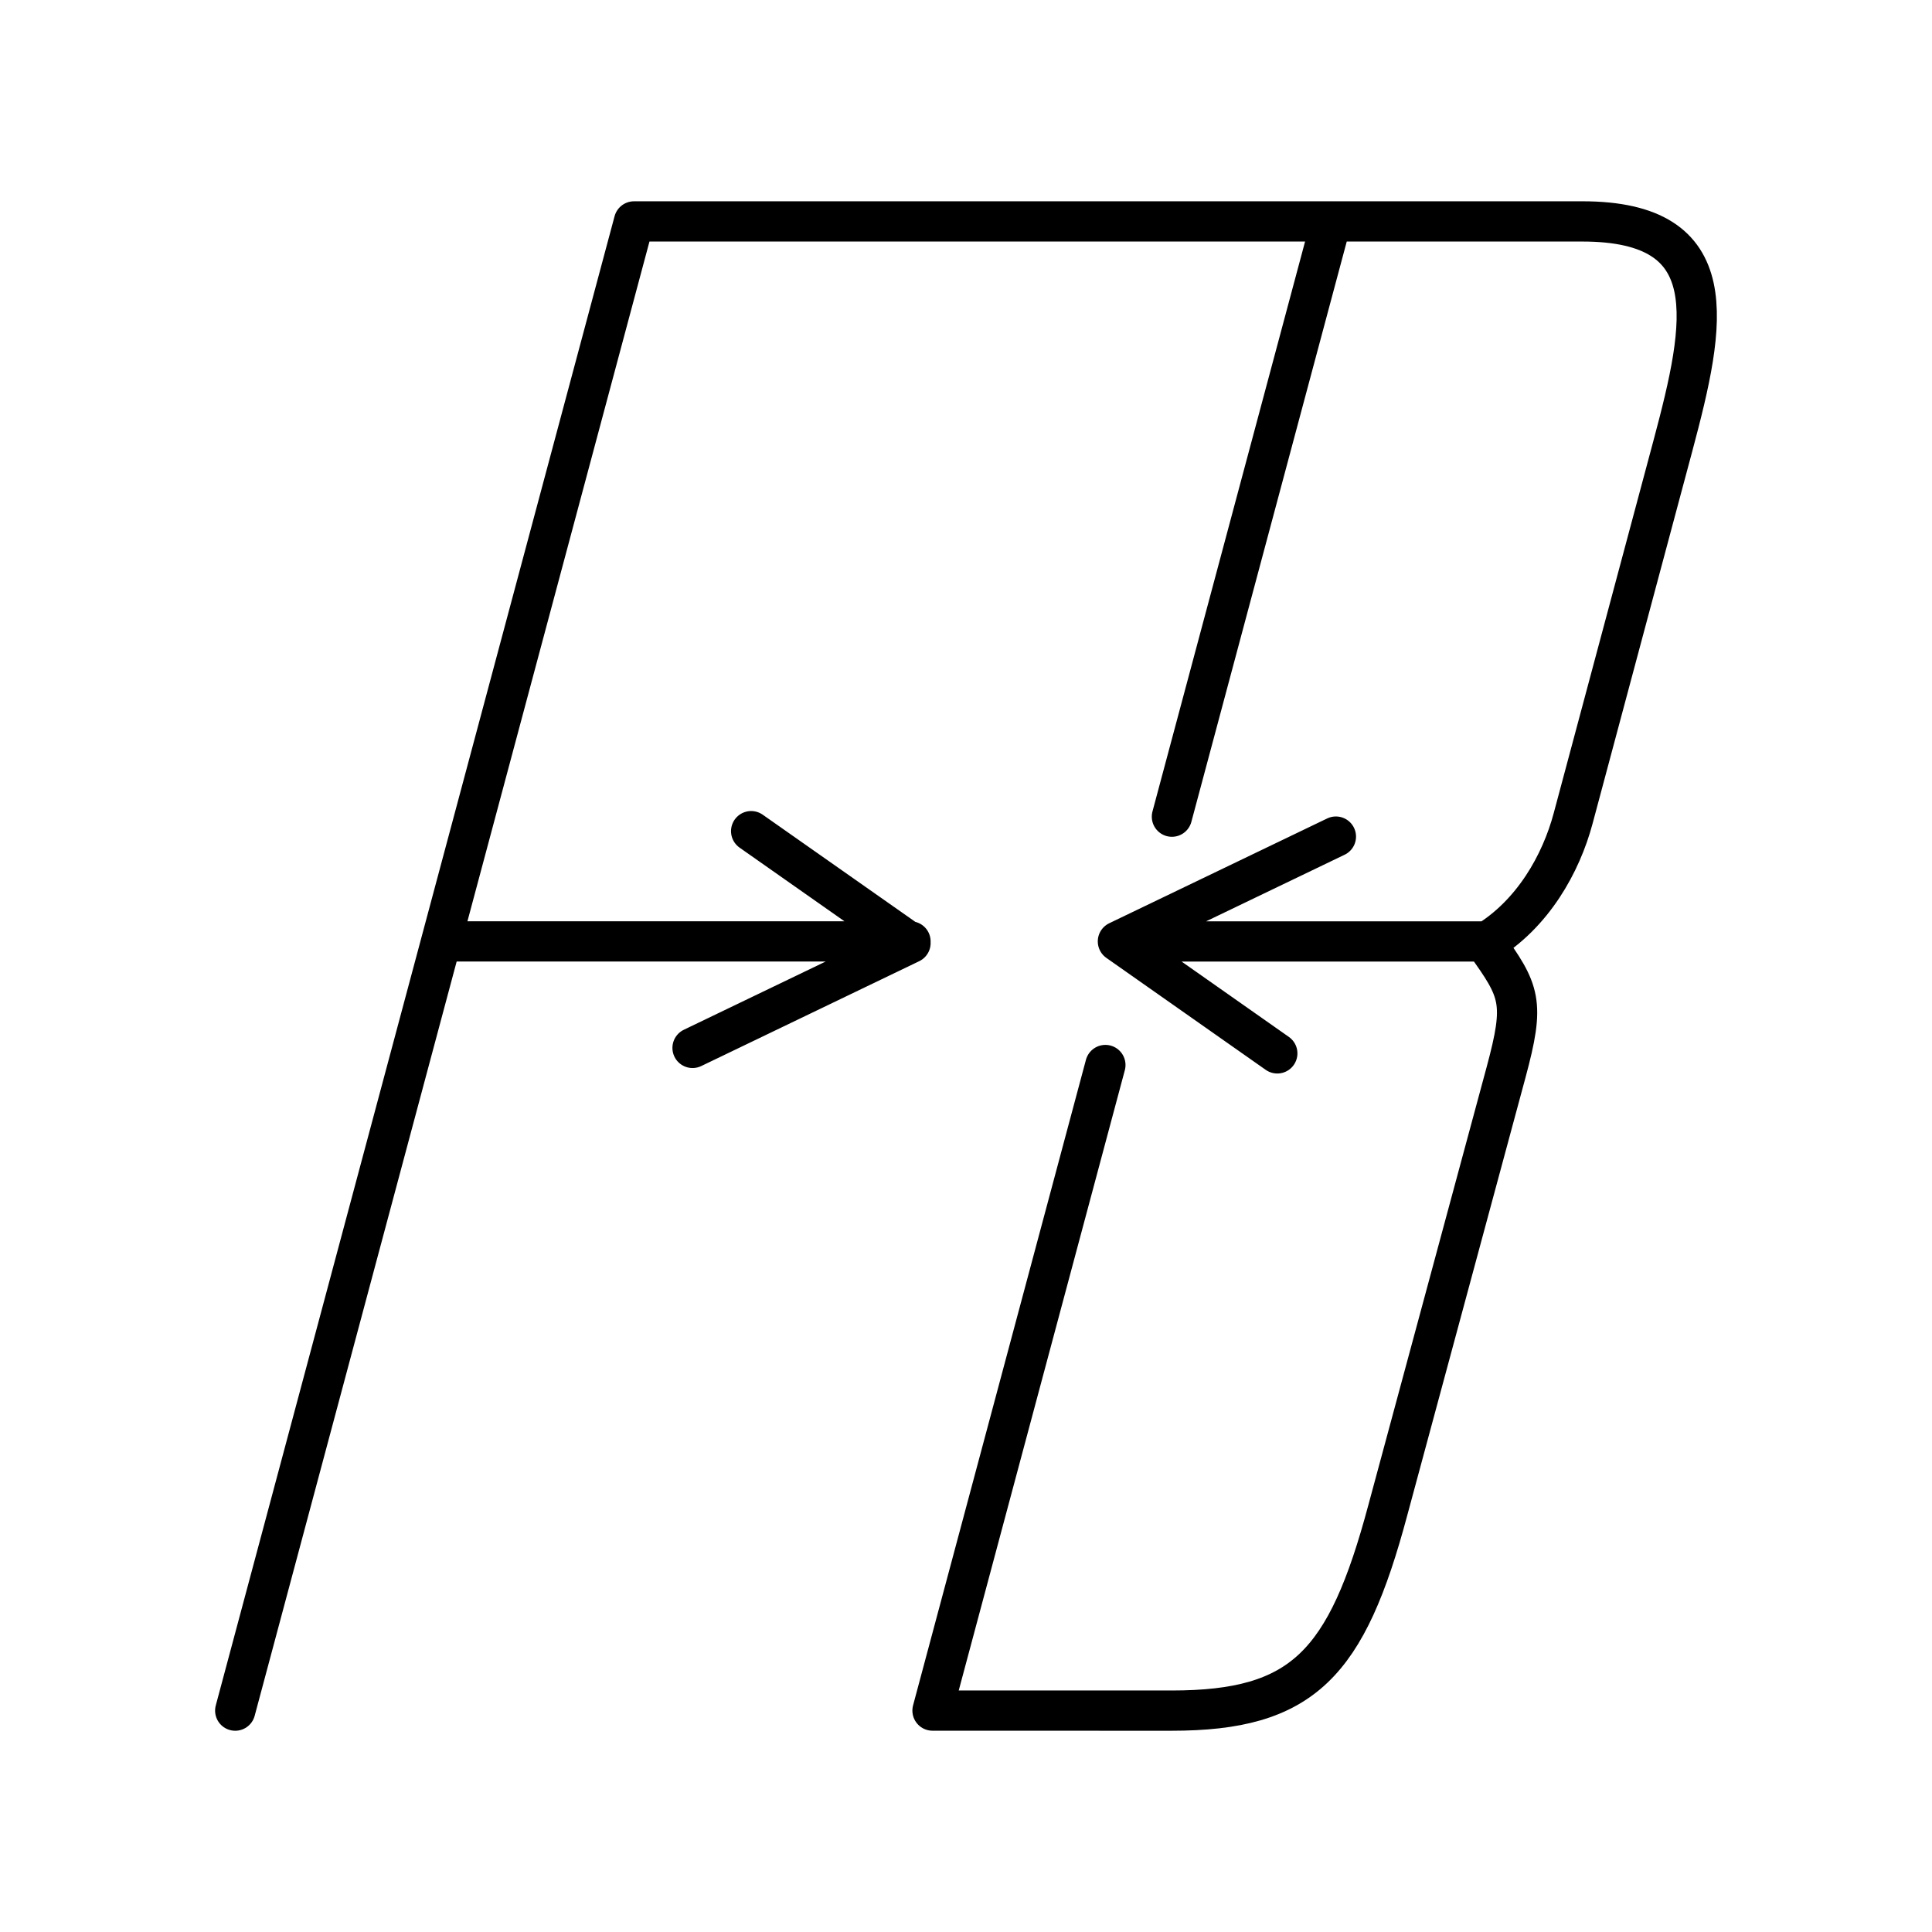 <svg xmlns="http://www.w3.org/2000/svg" width="1em" height="1em" viewBox="0 0 48 48"><path fill="none" stroke="currentColor" stroke-linecap="round" stroke-linejoin="round" d="m18.662 20.65l3.959 2.78l-5.415 2.605m14.528.136l-3.96-2.782l5.416-2.604m-22.226 2.604h11.657M33.076 5.5l-3.96 14.79m-1.653 6.17l-4.295 16.039l5.94.001c3.265 0 4.347-1.153 5.37-4.973h0l2.94-10.886c.471-1.748.356-2.007-.517-3.217h0m-8.994-.034h9.044m-.05.034c1.186-.712 1.884-1.971 2.183-3.09l2.48-9.263c.822-3.076 1.32-5.57-2.253-5.57H15.752L5.844 42.5"/></svg>